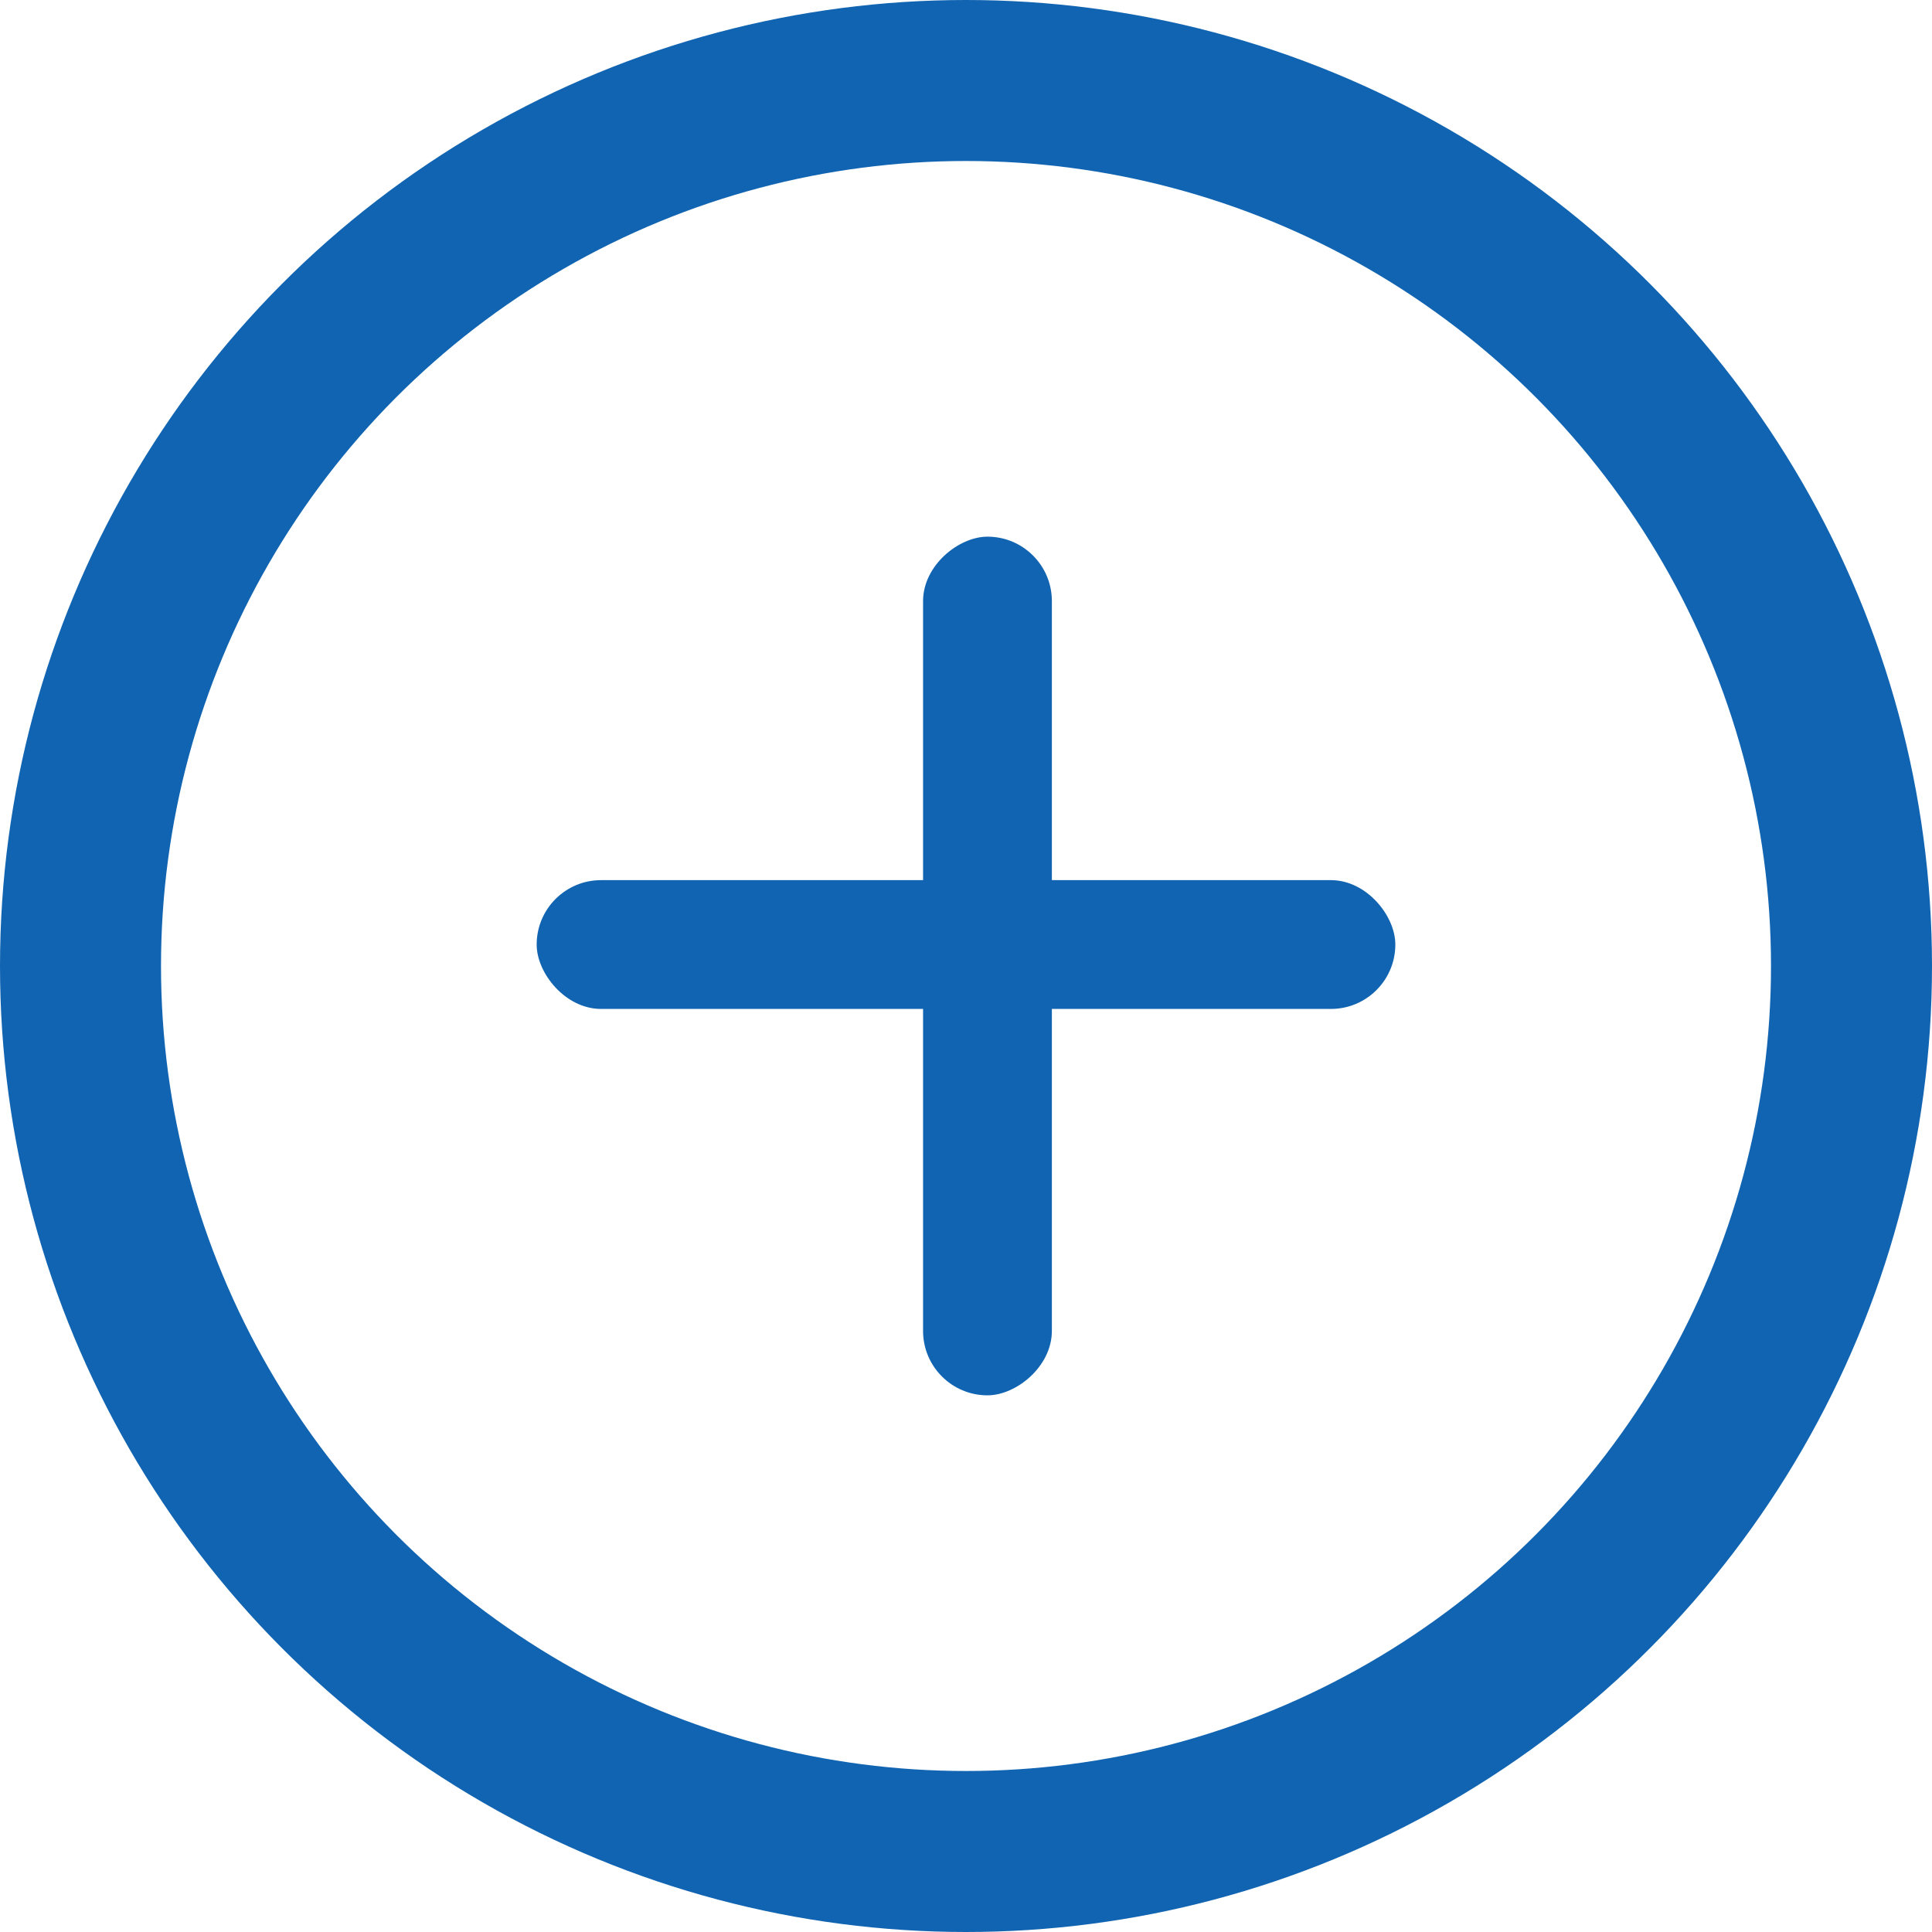 <svg width="36" height="36" viewBox="0 0 36 36" fill="none" xmlns="http://www.w3.org/2000/svg">
<circle cx="18" cy="18" r="16.5" stroke="#1164B1" stroke-width="3"/>
<rect x="10" y="16.4" width="16" height="2.4" rx="1.2" fill="#1164B1"/>
<rect x="19.6" y="10" width="16" height="2.4" rx="1.2" transform="rotate(90 19.6 10)" fill="#1164B1"/>
</svg>
